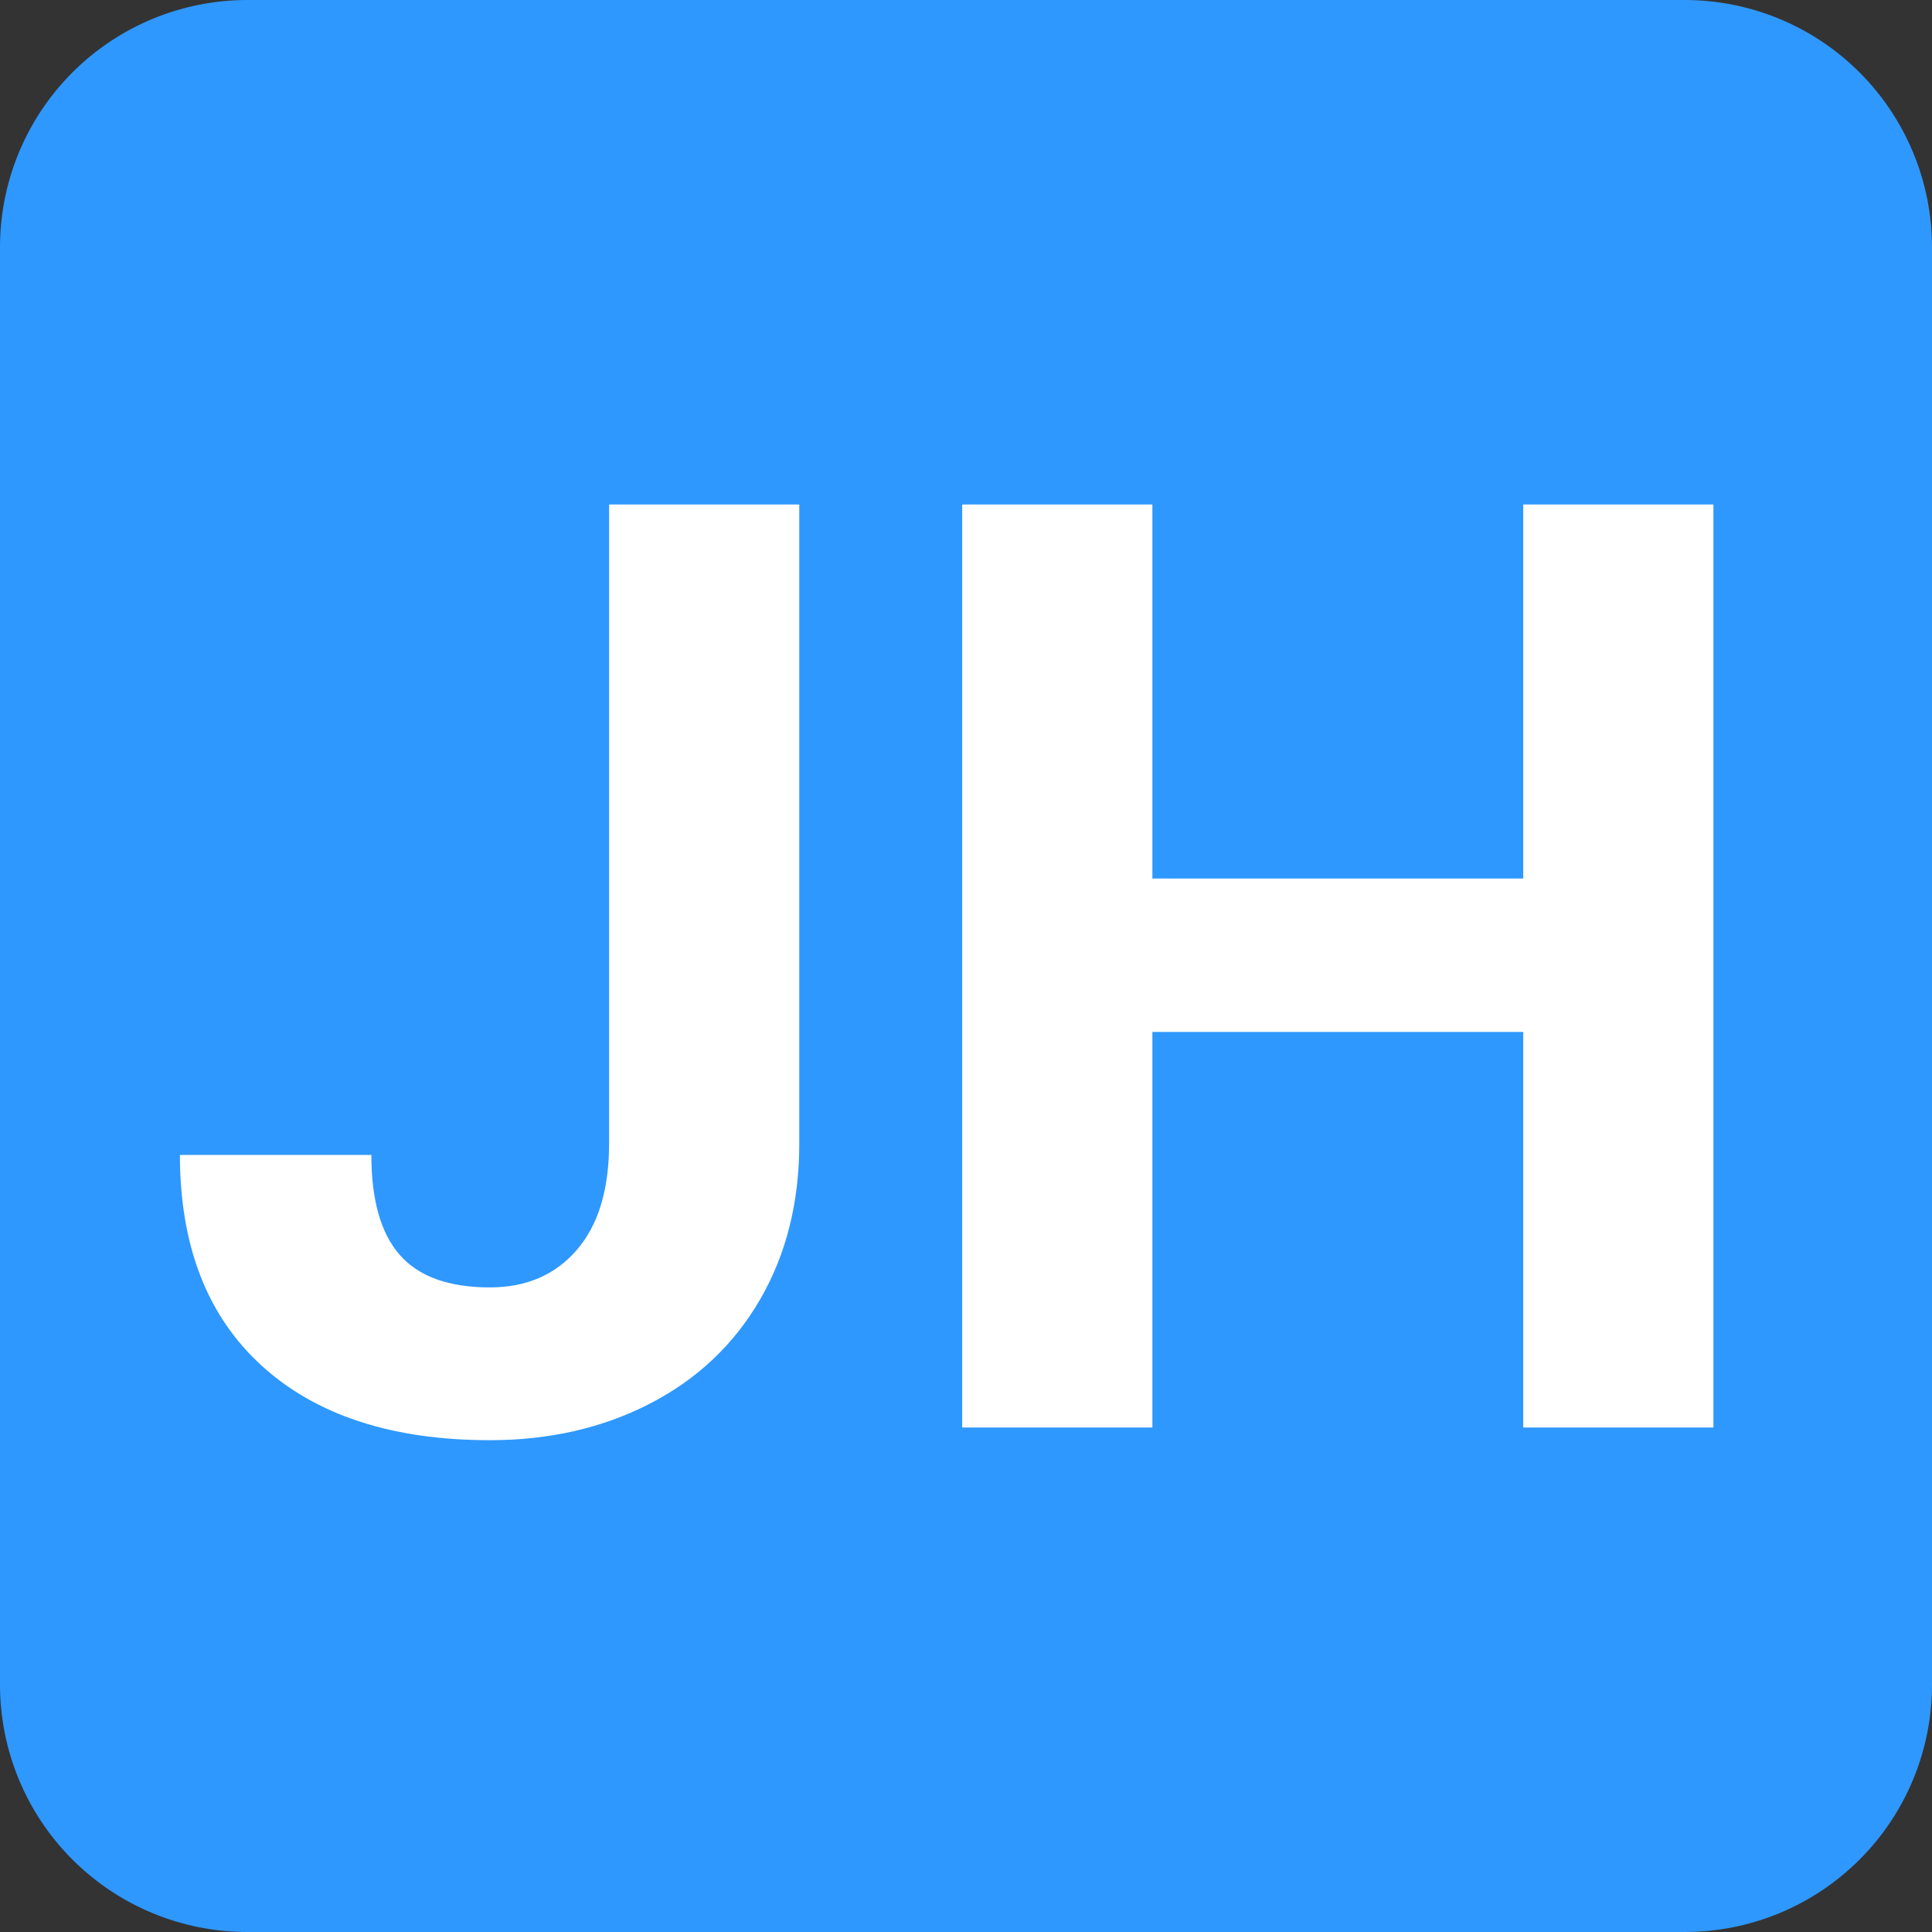 <?xml version="1.0" encoding="utf-8"?>
<svg width="125px" height="125px" viewBox="0 0 125 125" version="1.1" xmlns:xlink="http://www.w3.org/1999/xlink" xmlns="http://www.w3.org/2000/svg">
  <rect x="0" y="0" width="125" height="125" fill="#333333" stroke="none"/>
  <desc>Created with Lunacy</desc>
  <g id="Group-2">
    <path d="M15.999 0L109.001 0Q109.394 0 109.786 0.019Q110.178 0.039 110.569 0.077Q110.96 0.116 111.349 0.173Q111.737 0.231 112.122 0.307Q112.507 0.384 112.888 0.479Q113.269 0.575 113.645 0.689Q114.021 0.803 114.391 0.935Q114.761 1.068 115.124 1.218Q115.486 1.368 115.841 1.536Q116.196 1.704 116.543 1.889Q116.889 2.074 117.226 2.276Q117.563 2.478 117.89 2.696Q118.216 2.915 118.532 3.148Q118.847 3.382 119.151 3.632Q119.454 3.881 119.745 4.145Q120.036 4.408 120.314 4.686Q120.592 4.964 120.855 5.255Q121.119 5.546 121.368 5.849Q121.618 6.153 121.852 6.468Q122.085 6.784 122.304 7.11Q122.522 7.437 122.724 7.774Q122.926 8.111 123.111 8.457Q123.296 8.803 123.464 9.159Q123.632 9.514 123.782 9.876Q123.932 10.239 124.065 10.609Q124.197 10.979 124.311 11.355Q124.425 11.731 124.521 12.112Q124.616 12.492 124.693 12.878Q124.769 13.263 124.827 13.652Q124.884 14.04 124.923 14.431Q124.961 14.822 124.981 15.214Q125 15.606 125 15.999L125 109.001Q125 109.394 124.981 109.786Q124.961 110.178 124.923 110.569Q124.884 110.96 124.827 111.349Q124.769 111.737 124.693 112.122Q124.616 112.507 124.521 112.888Q124.425 113.269 124.311 113.645Q124.197 114.021 124.065 114.391Q123.932 114.761 123.782 115.124Q123.632 115.486 123.464 115.841Q123.296 116.196 123.111 116.543Q122.926 116.889 122.724 117.226Q122.522 117.563 122.304 117.89Q122.085 118.216 121.852 118.532Q121.618 118.847 121.368 119.151Q121.119 119.454 120.855 119.745Q120.592 120.036 120.314 120.314Q120.036 120.592 119.745 120.855Q119.454 121.119 119.151 121.368Q118.847 121.618 118.532 121.852Q118.216 122.085 117.89 122.304Q117.563 122.522 117.226 122.724Q116.889 122.926 116.543 123.111Q116.196 123.296 115.841 123.464Q115.486 123.632 115.124 123.782Q114.761 123.932 114.391 124.065Q114.021 124.197 113.645 124.311Q113.269 124.425 112.888 124.521Q112.507 124.616 112.122 124.693Q111.737 124.769 111.349 124.827Q110.96 124.884 110.569 124.923Q110.178 124.961 109.786 124.981Q109.394 125 109.001 125L15.999 125Q15.606 125 15.214 124.981Q14.822 124.961 14.431 124.923Q14.04 124.884 13.652 124.827Q13.263 124.769 12.878 124.693Q12.492 124.616 12.112 124.521Q11.731 124.425 11.355 124.311Q10.979 124.197 10.609 124.065Q10.239 123.932 9.876 123.782Q9.514 123.632 9.159 123.464Q8.803 123.296 8.457 123.111Q8.111 122.926 7.774 122.724Q7.437 122.522 7.11 122.304Q6.784 122.085 6.468 121.852Q6.153 121.618 5.849 121.368Q5.546 121.119 5.255 120.855Q4.964 120.592 4.686 120.314Q4.408 120.036 4.145 119.745Q3.881 119.454 3.632 119.151Q3.382 118.847 3.148 118.532Q2.915 118.216 2.696 117.89Q2.478 117.563 2.276 117.226Q2.074 116.889 1.889 116.543Q1.704 116.196 1.536 115.841Q1.368 115.486 1.218 115.124Q1.068 114.761 0.935 114.391Q0.803 114.021 0.689 113.645Q0.575 113.269 0.479 112.888Q0.384 112.507 0.307 112.122Q0.231 111.737 0.173 111.349Q0.116 110.96 0.077 110.569Q0.039 110.178 0.019 109.786Q0 109.394 0 109.001L0 15.999Q0 15.606 0.019 15.214Q0.039 14.822 0.077 14.431Q0.116 14.04 0.173 13.652Q0.231 13.263 0.307 12.878Q0.384 12.492 0.479 12.112Q0.575 11.731 0.689 11.355Q0.803 10.979 0.935 10.609Q1.068 10.239 1.218 9.876Q1.368 9.514 1.536 9.159Q1.704 8.803 1.889 8.457Q2.074 8.111 2.276 7.774Q2.478 7.437 2.696 7.11Q2.915 6.784 3.148 6.468Q3.382 6.153 3.632 5.849Q3.881 5.546 4.145 5.255Q4.408 4.964 4.686 4.686Q4.964 4.408 5.255 4.145Q5.546 3.881 5.849 3.632Q6.153 3.382 6.468 3.148Q6.784 2.915 7.11 2.696Q7.437 2.478 7.774 2.276Q8.111 2.074 8.457 1.889Q8.803 1.704 9.159 1.536Q9.514 1.368 9.876 1.218Q10.239 1.068 10.609 0.935Q10.979 0.803 11.355 0.689Q11.731 0.575 12.112 0.479Q12.492 0.384 12.878 0.307Q13.263 0.231 13.652 0.173Q14.04 0.116 14.431 0.077Q14.822 0.039 15.214 0.019Q15.606 0 15.999 0L15.999 0Z" id="Rectangle" fill="#2E98FF" stroke="none" />
    <g id="Group" transform="translate(10 12)">
      <g id="JH" fill="#FFFFFF">
        <path d="M41.713 20.641L29.408 20.641L29.408 61.984Q29.408 66.455 27.316 68.875Q25.225 71.295 21.697 71.295Q17.719 71.295 15.873 69.203Q14.027 67.111 14.027 62.723L1.641 62.723Q1.641 71.541 6.932 76.36Q12.223 81.18 21.697 81.18Q27.48 81.18 32.074 78.801Q36.668 76.422 39.19 72.054Q41.713 67.686 41.713 61.984L41.713 20.641ZM88.553 80.359L100.857 80.359L100.857 20.641L88.553 20.641L88.553 44.84L64.559 44.84L64.559 20.641L52.254 20.641L52.254 80.359L64.559 80.359L64.559 54.766L88.553 54.766L88.553 80.359Z" />
      </g>
    </g>
  </g>
</svg>